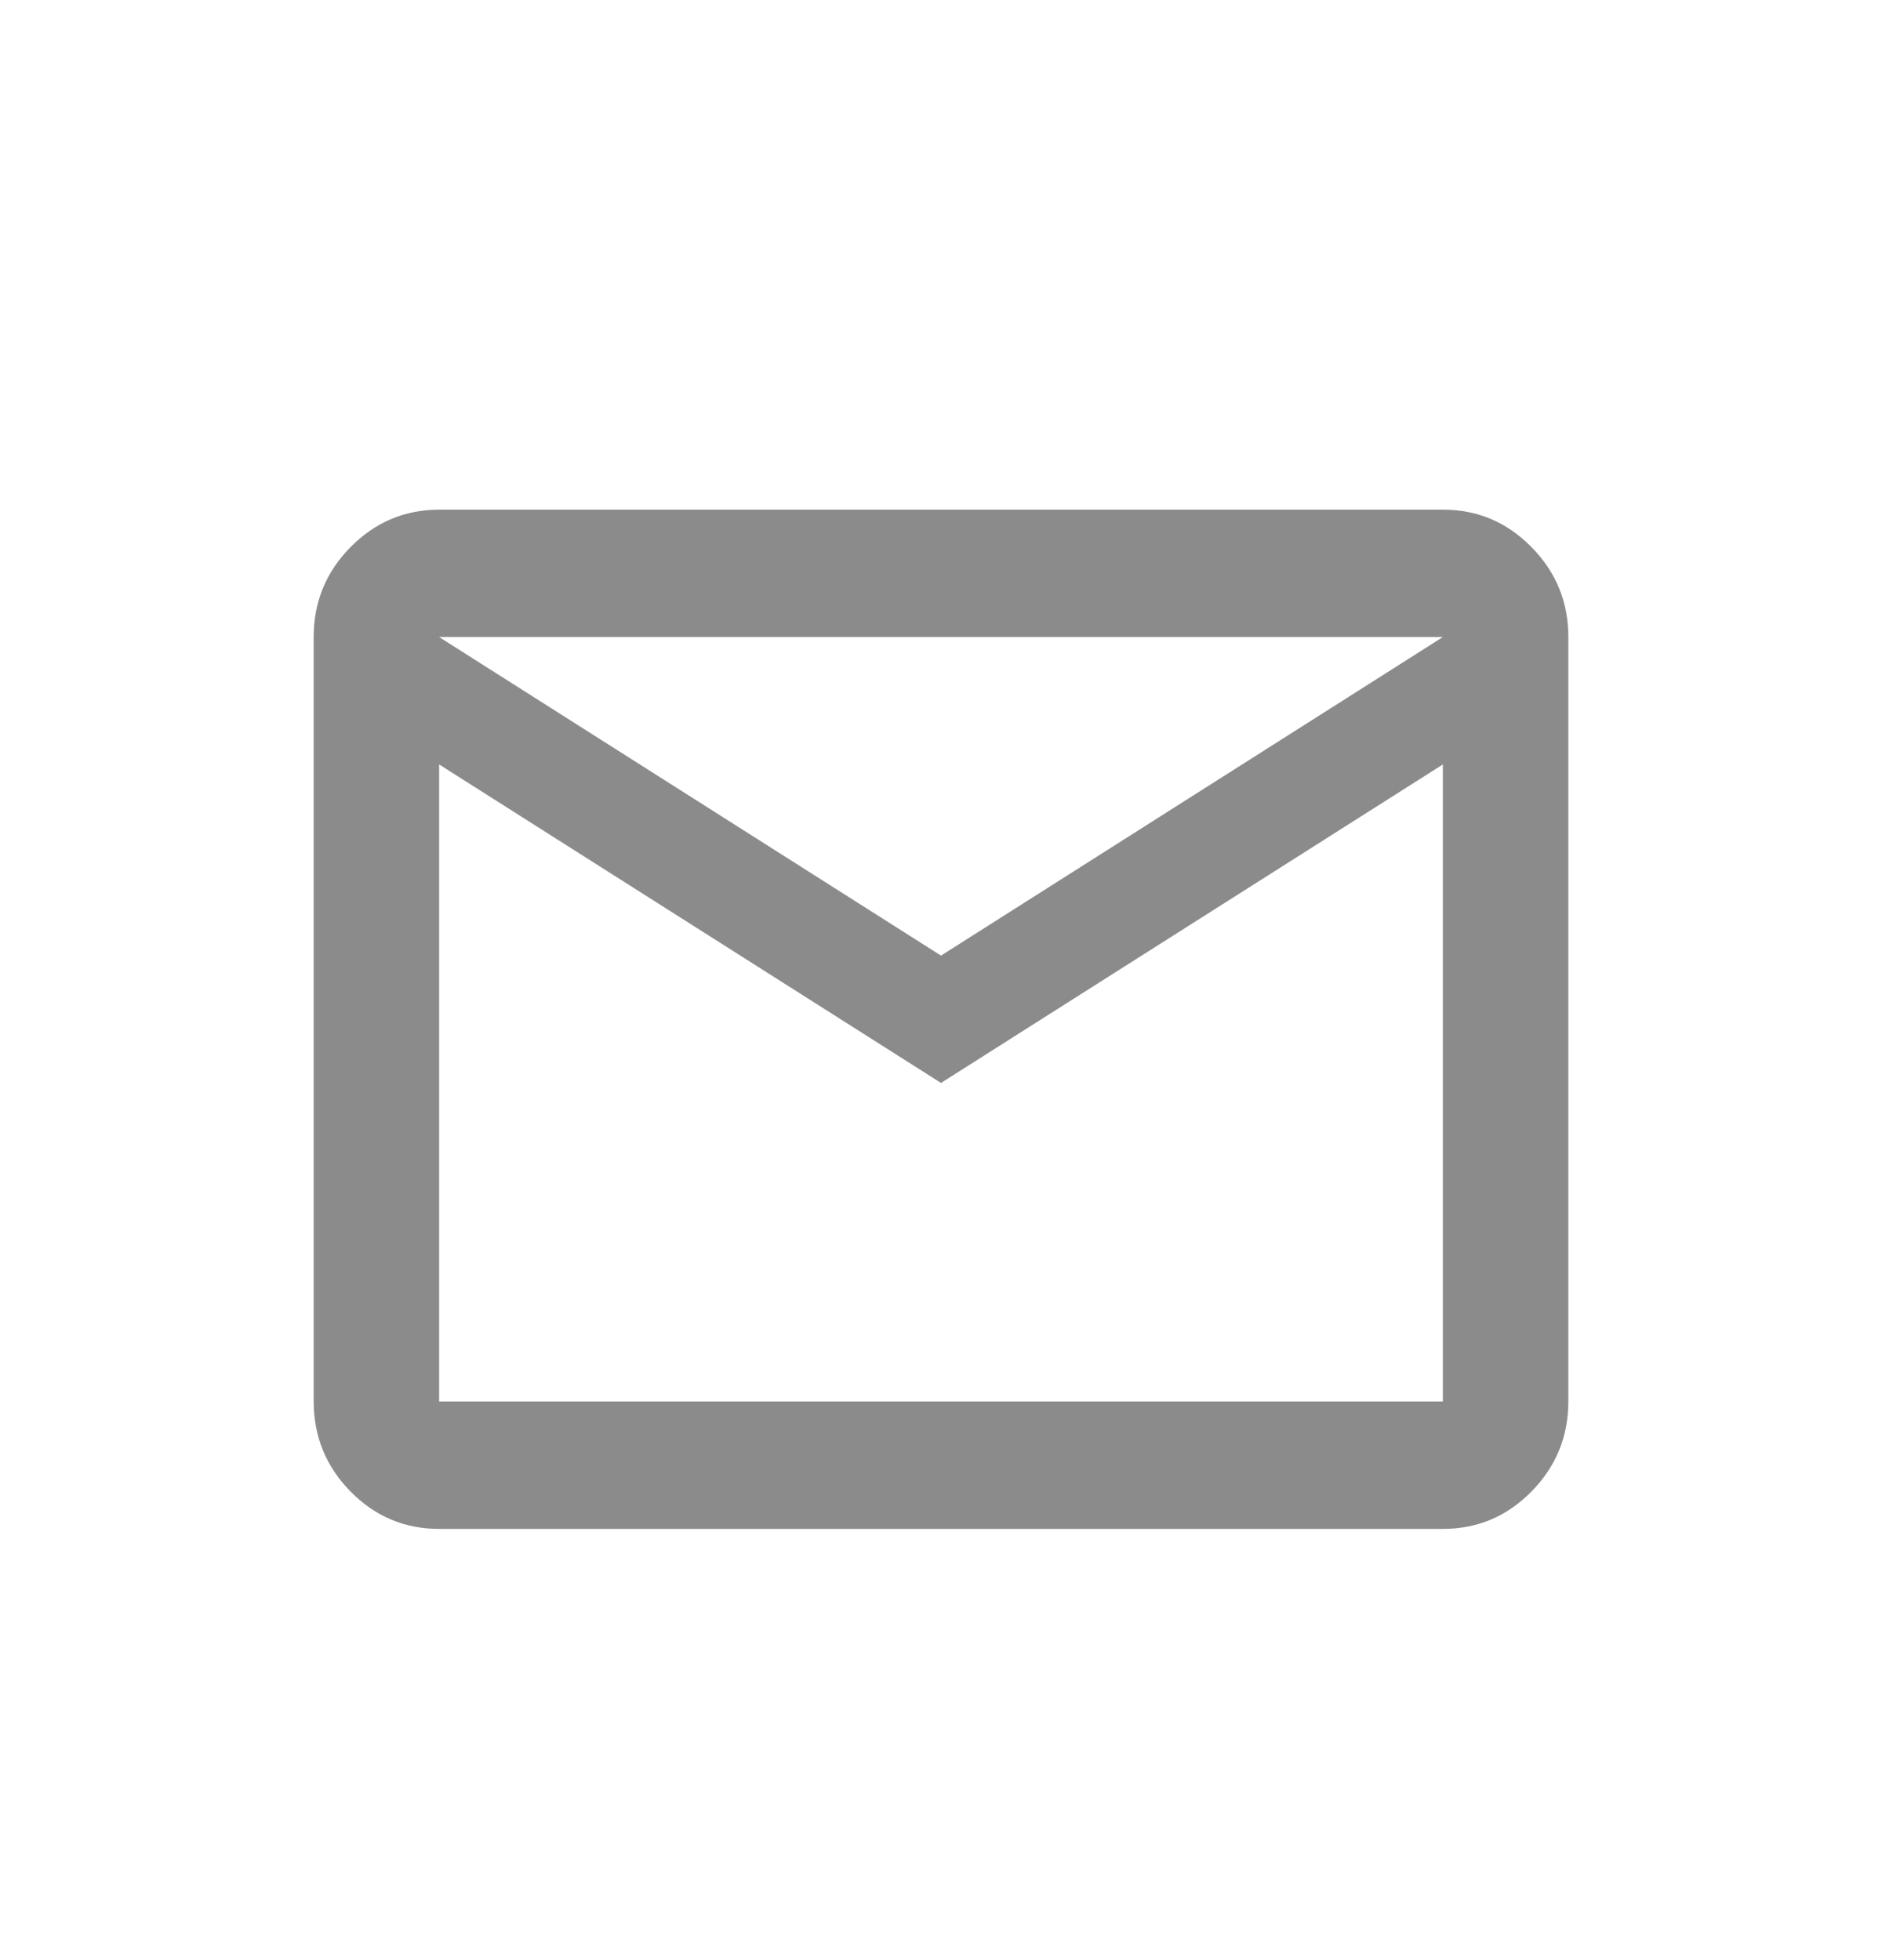 <svg width="24" height="25" viewBox="0 0 24 25" fill="none" xmlns="http://www.w3.org/2000/svg">
<path d="M5.6 19.5C5.16 19.5 4.783 19.341 4.47 19.023C4.157 18.705 4.001 18.322 4 17.875V8.125C4 7.678 4.157 7.296 4.47 6.978C4.784 6.66 5.161 6.501 5.6 6.5H18.4C18.84 6.5 19.217 6.659 19.53 6.978C19.844 7.296 20 7.679 20 8.125V17.875C20 18.322 19.843 18.705 19.53 19.023C19.217 19.342 18.84 19.5 18.4 19.5H5.6ZM12 13.812L5.6 9.75V17.875H18.4V9.75L12 13.812ZM12 12.188L18.4 8.125H5.6L12 12.188ZM5.6 9.75V8.125V17.875V9.75Z" fill="#8B8B8B"/>
</svg>

